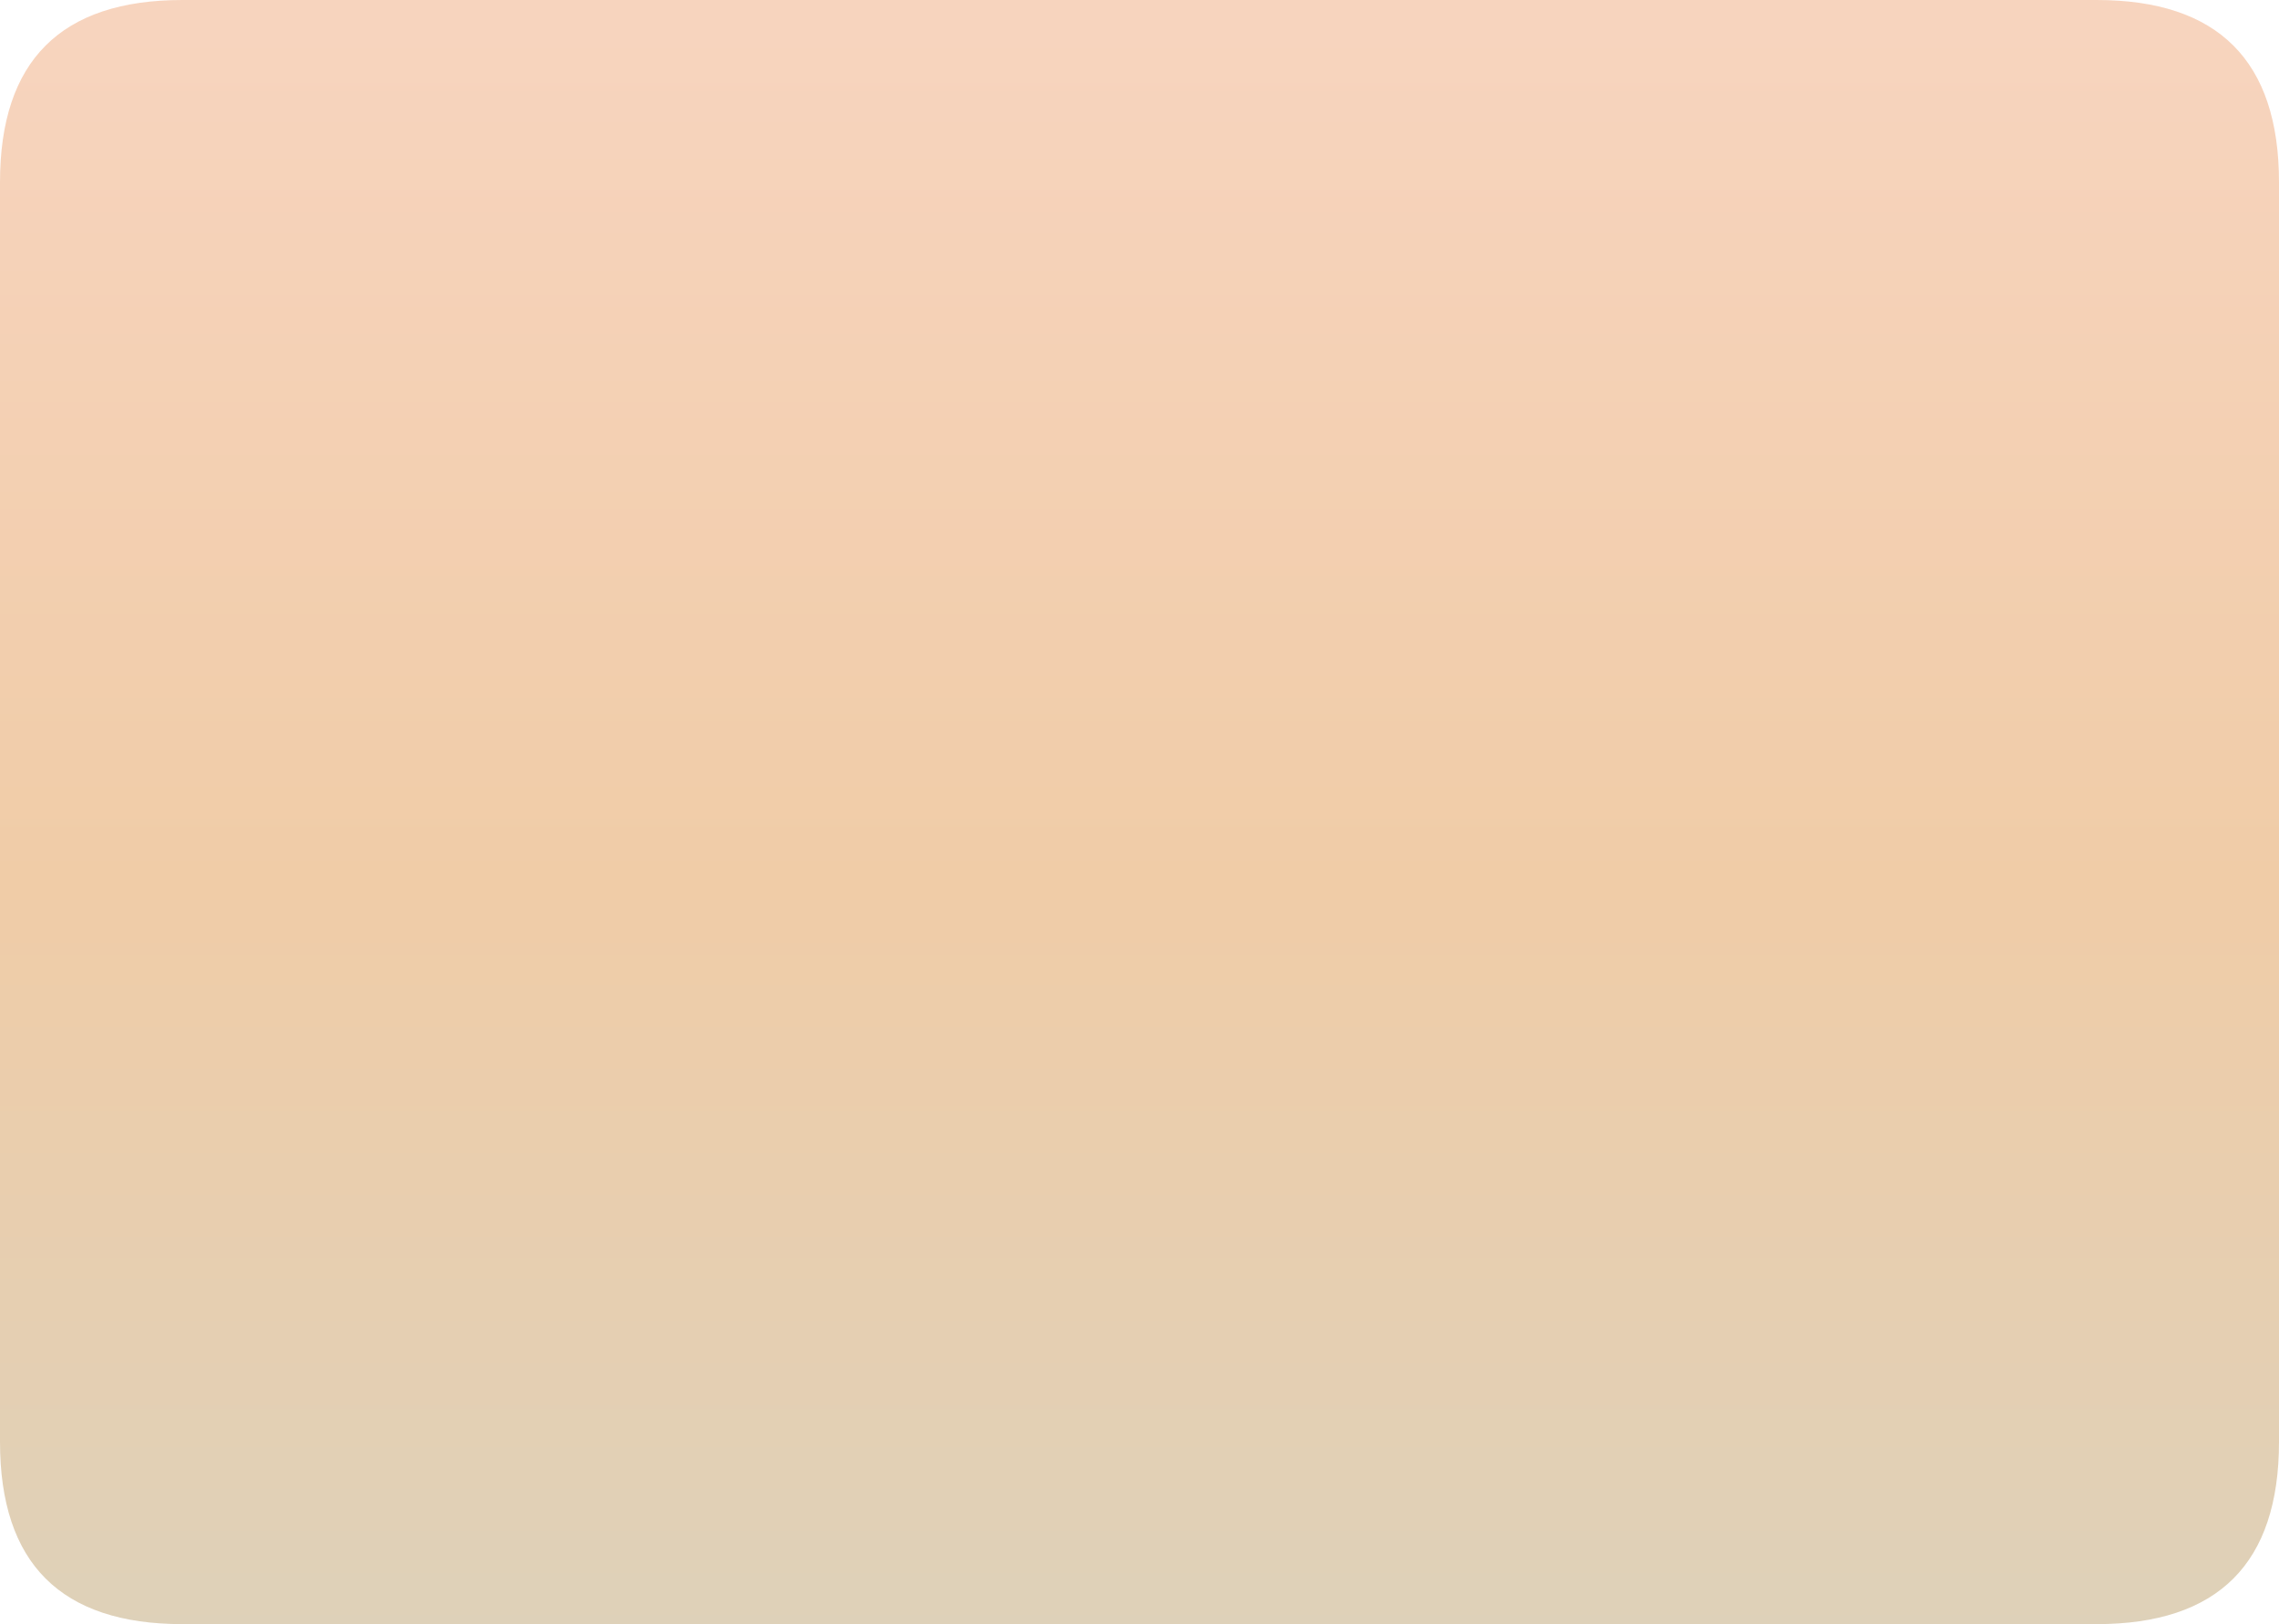 <?xml version="1.0" encoding="UTF-8" standalone="no"?>
<svg xmlns:xlink="http://www.w3.org/1999/xlink" height="71.25px" width="99.95px" xmlns="http://www.w3.org/2000/svg">
  <g transform="matrix(1.0, 0.0, 0.0, 1.0, 50.25, 35.5)">
    <path d="M-42.25 -35.5 L41.7 -35.5 Q49.7 -35.5 49.7 -27.5 L49.7 27.75 Q49.7 35.75 41.7 35.75 L-42.25 35.75 Q-50.25 35.75 -50.25 27.75 L-50.25 -27.5 Q-50.25 -35.5 -42.25 -35.5" fill="url(#gradient0)" fill-rule="evenodd" stroke="none"/>
  </g>
  <defs>
    <linearGradient gradientTransform="matrix(0.0, 0.043, -0.061, 0.0, -0.25, 1.05)" gradientUnits="userSpaceOnUse" id="gradient0" spreadMethod="pad" x1="-819.2" x2="819.2">
      <stop offset="0.0" stop-color="#f7d4be"/>
      <stop offset="0.529" stop-color="#f0cca7"/>
      <stop offset="1.0" stop-color="#ded1b9"/>
    </linearGradient>
  </defs>
</svg>
